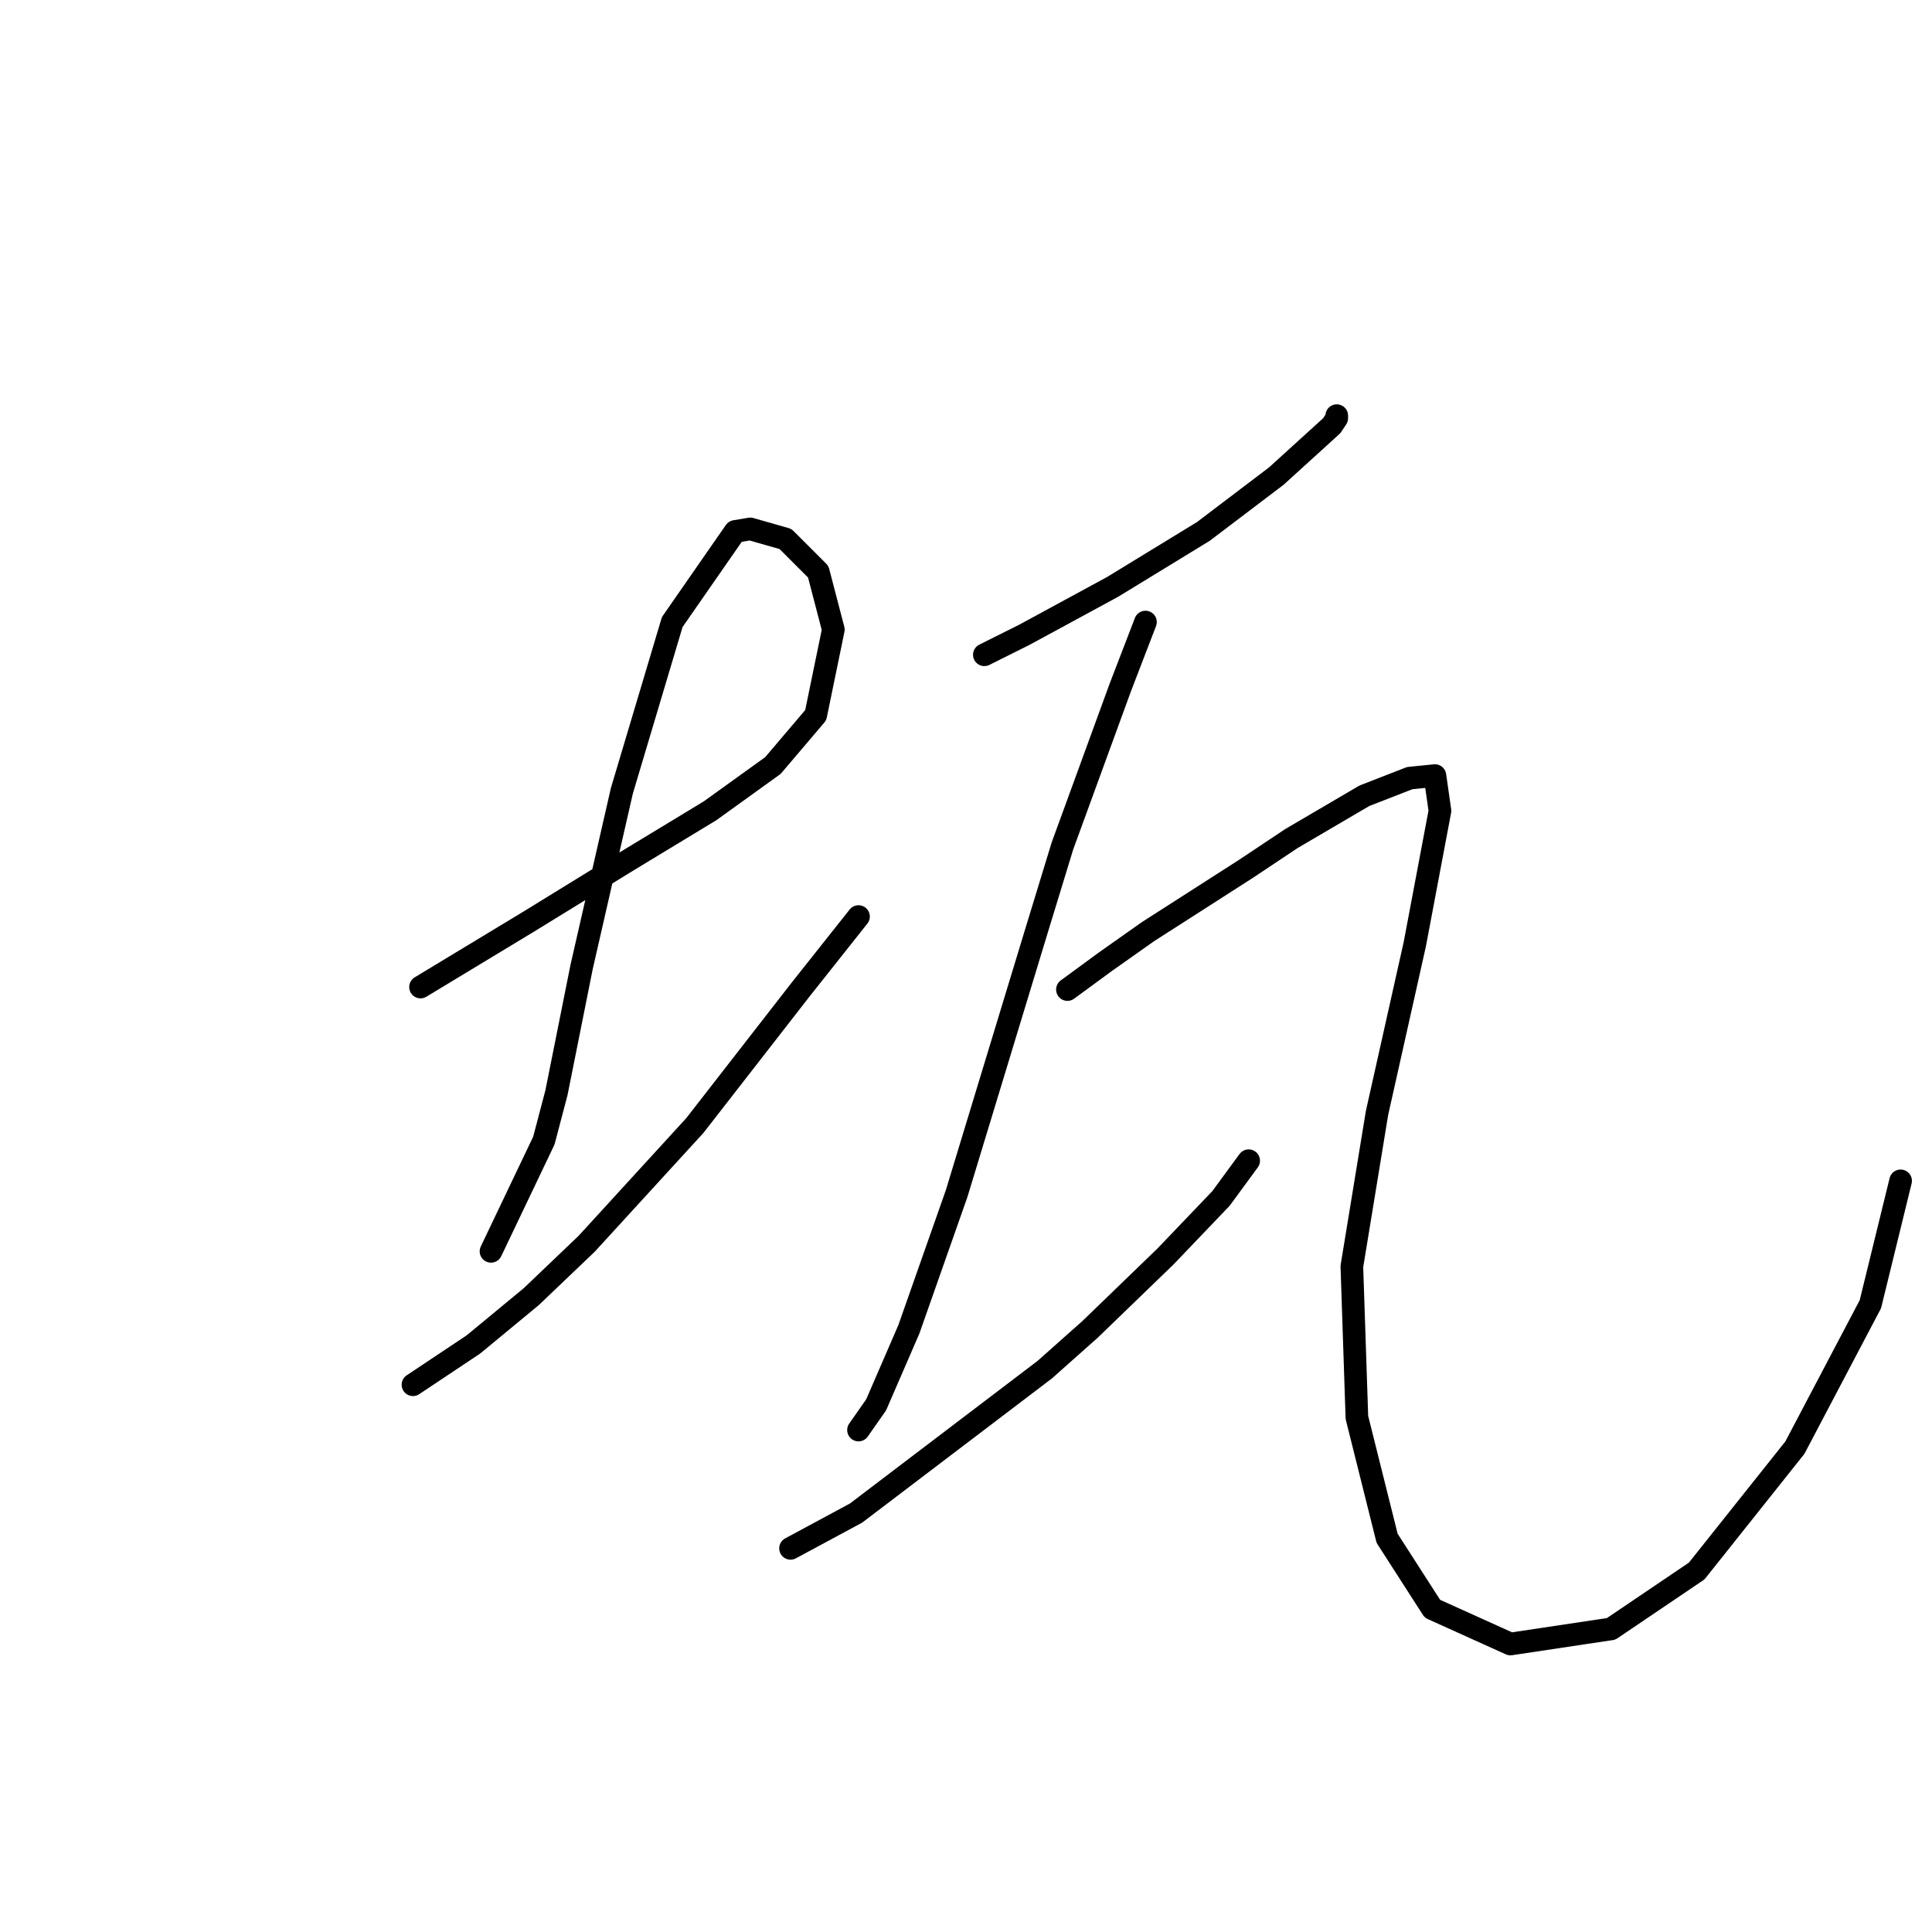 <?xml version="1.0" standalone="no"?>
    <svg width="256" height="256" xmlns="http://www.w3.org/2000/svg" version="1.1">
    <polyline stroke="black" stroke-width="3" stroke-linecap="round" fill="transparent" stroke-linejoin="round" points="55.722 130.787 70.064 122.115 83.072 114.11 94.078 107.44 102.416 101.436 108.086 94.766 110.421 83.426 108.42 75.754 104.084 71.418 99.415 70.084 97.414 70.418 89.075 82.425 82.405 104.772 77.068 128.119 73.733 144.795 72.065 151.132 65.061 165.808 65.061 165.808 " />
        <polyline stroke="black" stroke-width="3" stroke-linecap="round" fill="transparent" stroke-linejoin="round" points="54.721 183.485 62.726 178.148 70.397 171.811 77.735 164.807 92.077 149.131 106.085 131.121 113.757 121.448 113.757 121.448 " />
        <polyline stroke="black" stroke-width="3" stroke-linecap="round" fill="transparent" stroke-linejoin="round" points="130.433 86.761 135.77 84.093 147.443 77.756 159.45 70.418 169.123 63.08 176.46 56.41 177.127 55.409 177.127 55.075 177.127 55.075 " />
        <polyline stroke="black" stroke-width="3" stroke-linecap="round" fill="transparent" stroke-linejoin="round" points="151.779 82.425 148.444 91.097 140.773 112.109 137.104 124.116 126.764 158.137 120.427 176.147 116.091 186.153 113.757 189.488 113.757 189.488 " />
        <polyline stroke="black" stroke-width="3" stroke-linecap="round" fill="transparent" stroke-linejoin="round" points="104.751 205.164 113.423 200.495 138.438 181.484 144.441 176.147 154.447 166.475 161.785 158.804 165.454 153.801 165.454 153.801 " />
        <polyline stroke="black" stroke-width="3" stroke-linecap="round" fill="transparent" stroke-linejoin="round" points="141.44 131.121 146.443 127.452 152.113 123.449 165.12 115.111 171.124 111.109 180.796 105.439 186.8 103.104 190.135 102.77 190.802 107.44 187.467 125.117 182.464 147.464 179.129 167.809 179.796 187.821 183.798 203.83 189.802 213.169 200.141 217.839 213.482 215.837 224.822 208.166 237.83 191.823 247.836 172.812 251.839 156.469 251.839 156.469 " />
        </svg>